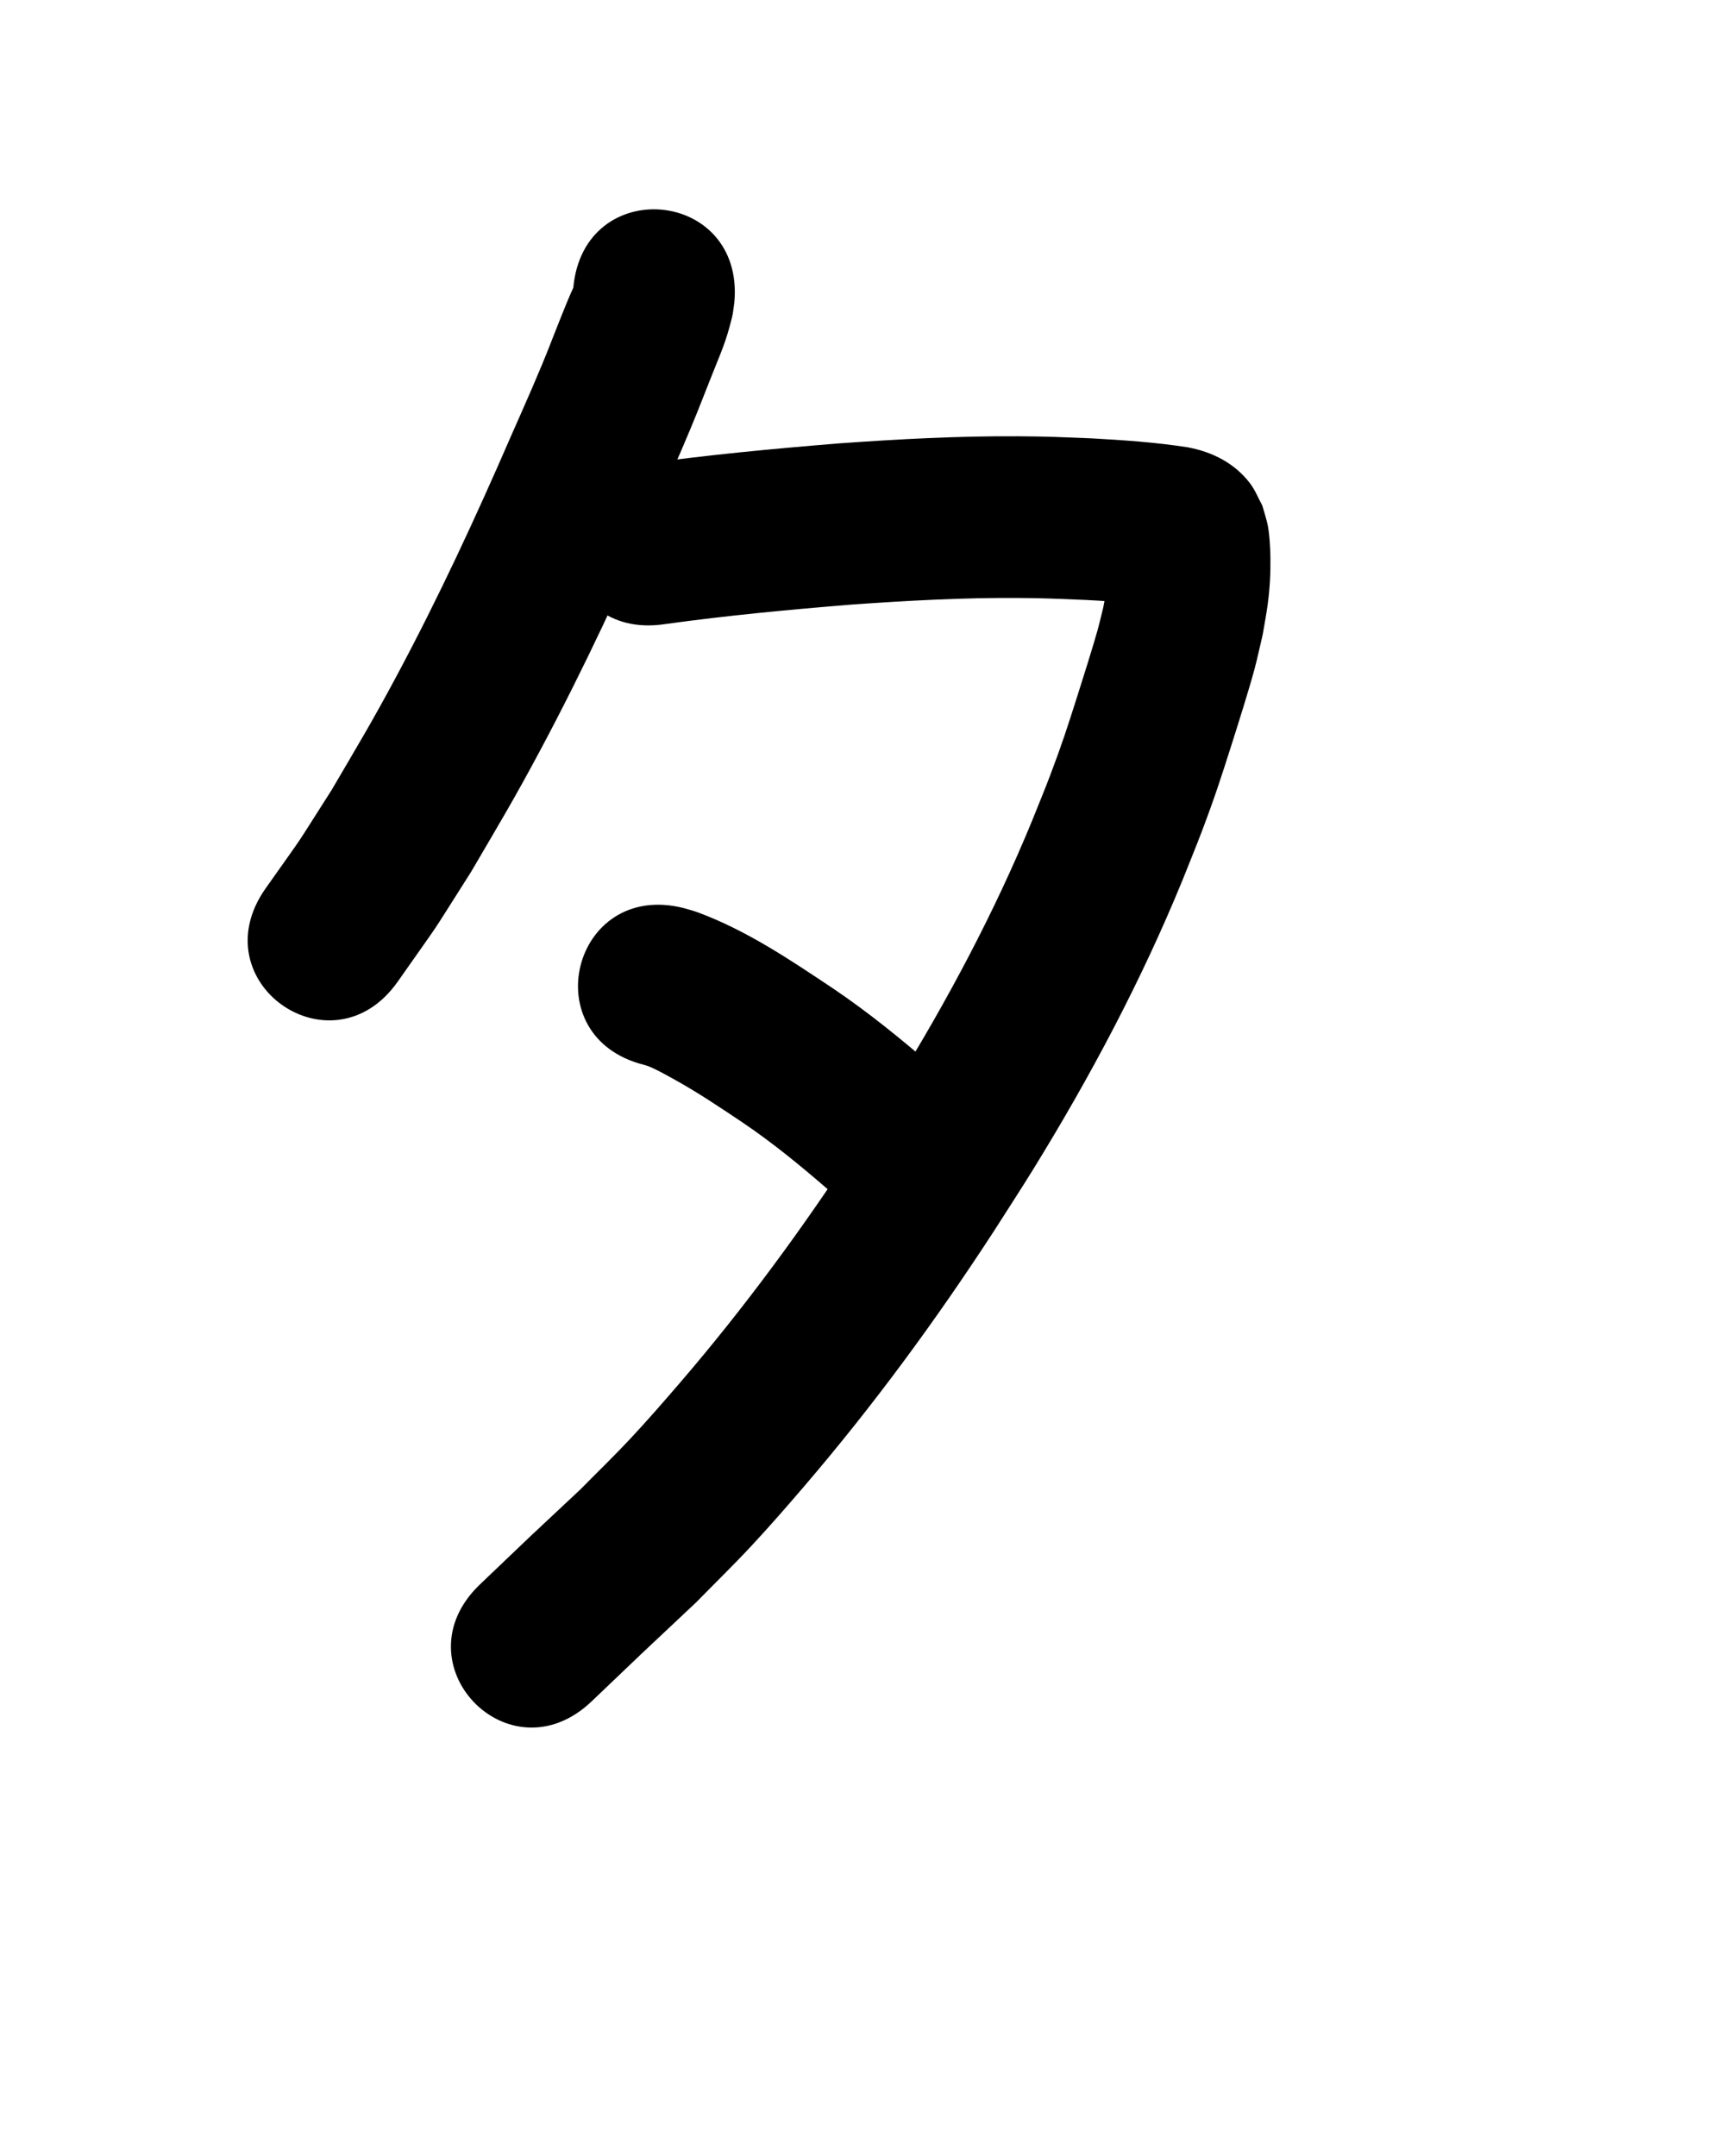 <?xml version="1.0" ?>
<svg xmlns="http://www.w3.org/2000/svg" width="800" height="1000">
<path d="m 265.875,133.451 c -1.935,4.2 -3.666,8.485 -5.397,12.812 -6.707,16.766 -5.88,15.461 -13.548,33.35 -3.242,7.563 -6.617,15.069 -9.925,22.604 -16.317,37.631 -33.608,74.896 -52.95,111.081 -11.517,21.546 -18.139,32.411 -30.339,53.247 -19.823,31.015 -9.62,15.826 -30.585,45.582 -30.485,43.396 30.886,86.507 61.371,43.112 v 0 c 23.358,-33.338 12.041,-16.4 33.947,-50.818 13.249,-22.661 19.753,-33.304 32.306,-56.828 20.04,-37.555 37.993,-76.206 54.931,-115.244 3.502,-7.987 7.074,-15.944 10.505,-23.961 6.518,-15.23 8.232,-19.851 13.911,-34.239 4.558,-11.549 6.462,-15.161 9.38,-26.939 0.564,-2.277 0.723,-4.636 1.085,-6.954 4.812,-52.814 -69.878,-59.62 -74.691,-6.806 z"/>
<path d="m 308.296,289.488 c 28.884,-4.006 57.922,-6.74 86.981,-9.093 25.718,-1.817 51.483,-3.23 77.274,-3.042 12.82,0.093 17.954,0.393 30.402,0.891 8.867,0.402 17.716,1.118 26.541,2.06 3.072,0.328 6.194,0.623 9.236,1.185 -7.276,-0.984 -13.883,-5.952 -18.392,-11.486 -1.794,-2.202 -2.937,-4.862 -4.405,-7.293 -0.509,-1.433 -1.019,-2.867 -1.528,-4.3 -0.07,-0.049 -0.205,-0.232 -0.21,-0.147 -0.064,0.975 0.019,1.954 0.028,2.931 -0.055,1.685 -0.033,3.375 -0.166,5.056 -0.495,6.237 -1.18,8.869 -2.376,15.387 -0.923,3.677 -1.755,7.378 -2.77,11.031 -1.873,6.74 -7.258,23.848 -9.178,29.861 -4.806,15.055 -7.143,22.467 -12.821,37.405 -2.62,6.893 -5.459,13.701 -8.188,20.552 -17.576,42.804 -39.464,83.786 -63.771,123.128 -5.666,9.171 -11.582,18.186 -17.373,27.278 -25.134,38.598 -52.265,75.591 -82.291,110.534 -7.492,8.72 -15.048,17.392 -22.892,25.796 -7.494,8.03 -15.406,15.66 -23.109,23.49 -31.171,29.212 -15.611,14.496 -46.679,44.15 -38.362,36.617 13.423,90.87 51.785,54.252 v 0 c 31.366,-29.941 15.226,-14.641 48.436,-45.883 8.564,-8.753 17.349,-17.296 25.692,-26.26 8.377,-9 16.455,-18.278 24.454,-27.616 32.071,-37.439 61.008,-76.892 87.882,-118.204 6.162,-9.694 12.46,-19.303 18.486,-29.082 26.361,-42.782 50.035,-87.358 69.08,-133.89 3.023,-7.627 6.168,-15.207 9.069,-22.881 6.017,-15.916 8.747,-24.468 13.806,-40.334 2.734,-8.575 8.159,-25.831 10.49,-34.582 1.413,-5.306 2.537,-10.684 3.806,-16.026 0.782,-4.741 1.729,-9.458 2.347,-14.224 0.988,-7.609 1.331,-14.097 1.231,-21.659 -0.055,-4.179 -0.435,-11.017 -1.304,-15.161 -0.63,-3.003 -1.645,-5.912 -2.467,-8.868 -1.843,-3.351 -3.237,-6.992 -5.529,-10.054 -7.137,-9.534 -17.615,-14.803 -29.052,-16.92 -14.86,-2.33 -29.905,-3.338 -44.911,-4.167 -13.87,-0.541 -19.448,-0.864 -33.755,-0.948 -27.684,-0.164 -55.341,1.312 -82.945,3.286 -30.779,2.503 -61.537,5.403 -92.126,9.69 -52.437,7.927 -41.226,82.085 11.211,74.157 z"/>
<path d="m 298.749,493.914 c 0.841,0.281 1.708,0.492 2.523,0.842 3.792,1.628 7.393,3.674 11.007,5.666 11.224,6.187 21.795,13.298 32.427,20.433 13.702,9.274 26.478,19.771 38.976,30.58 40.151,34.647 89.149,-22.135 48.998,-56.782 v 0 c -14.831,-12.773 -30.002,-25.161 -46.249,-36.12 -20.004,-13.366 -40.266,-27.042 -62.986,-35.425 -2.137,-0.788 -4.362,-1.31 -6.544,-1.964 -51.456,-12.835 -69.608,59.935 -18.152,72.77 z"/>
</svg>
